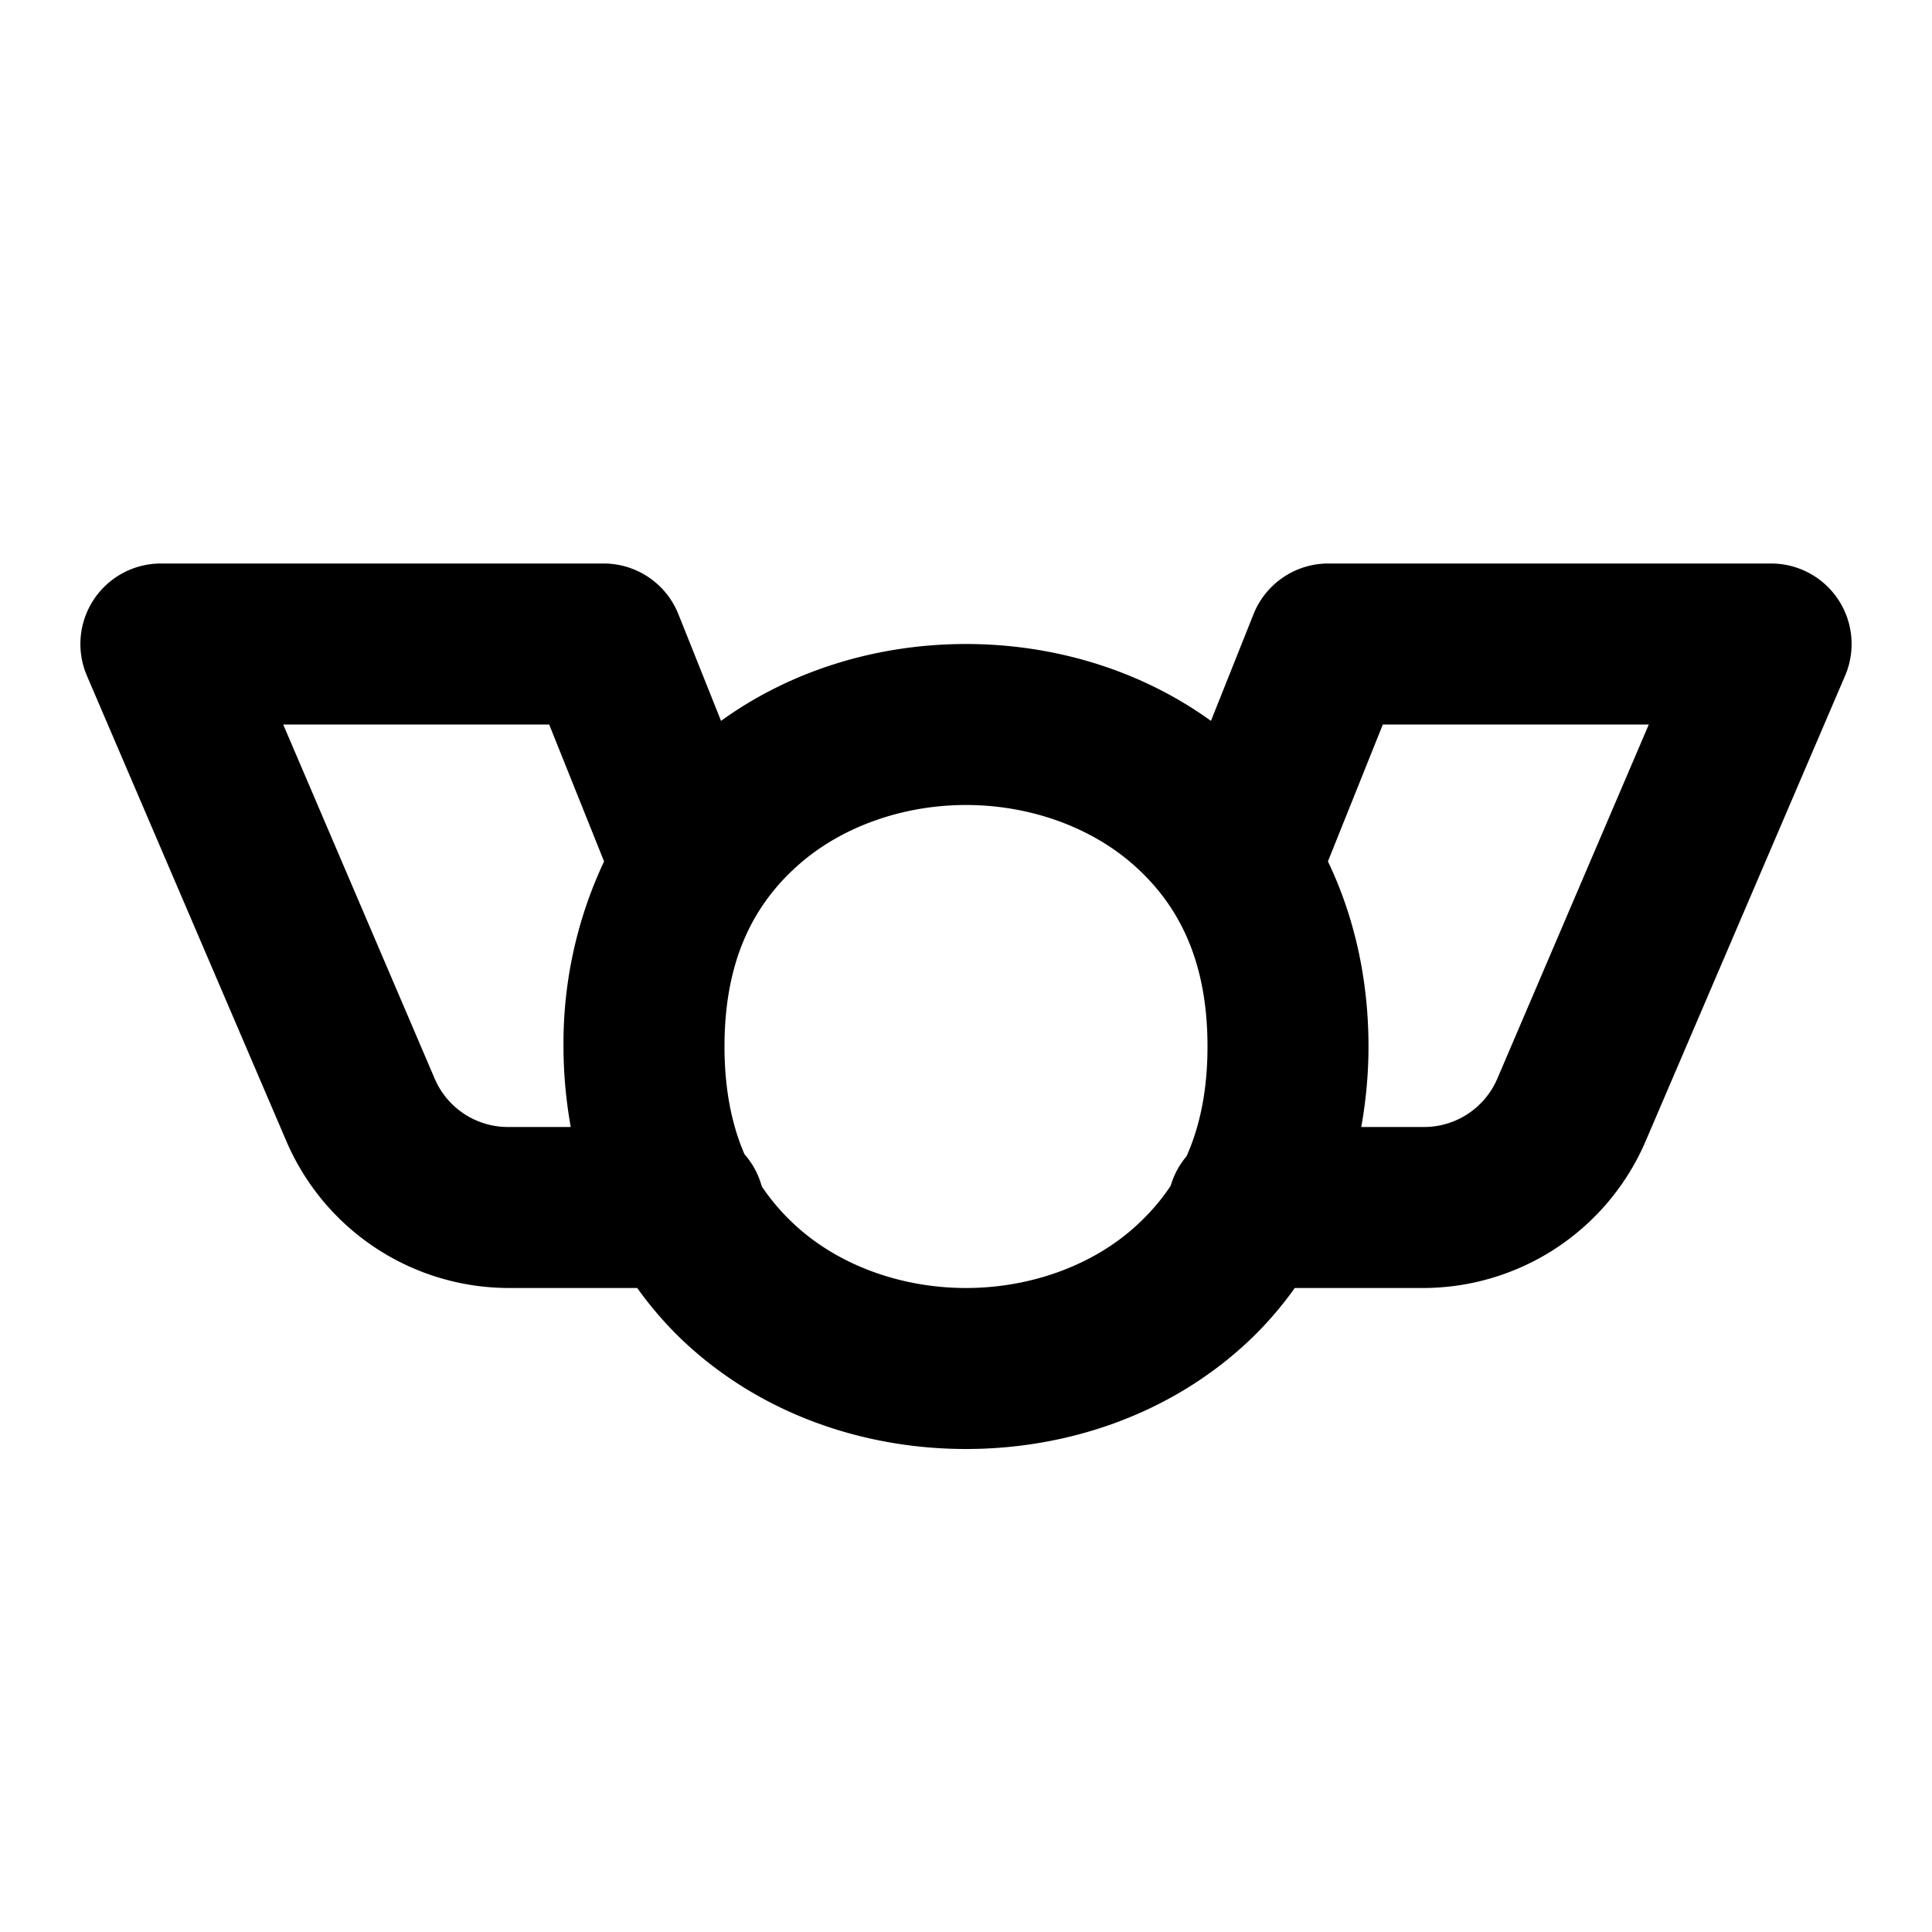 <svg xmlns="http://www.w3.org/2000/svg" width="24" height="24" viewBox="0 0 24 24"><path d="M2 7a1 1 0 0 0-.92 1.395l2.48 5.787A3.01 3.01 0 0 0 6.32 16h1.596q.298.417.67.748C9.542 17.598 10.778 18 12 18s2.458-.402 3.414-1.252q.372-.33.67-.748h1.596a3.01 3.01 0 0 0 2.76-1.818l2.48-5.787A1 1 0 0 0 22 7h-5.5a1 1 0 0 0-.928.629l-.529 1.326C14.149 8.31 13.069 8 12 8s-2.15.309-3.043.955l-.53-1.326A1 1 0 0 0 7.5 7zm1.518 2h3.304l.682 1.701A5.3 5.3 0 0 0 7 13c0 .347.033.68.09 1h-.772a.99.99 0 0 1-.92-.605zm13.66 0h3.304l-1.88 4.395a.99.99 0 0 1-.92.605h-.772c.057-.32.09-.653.09-1 0-.855-.184-1.631-.504-2.299zM12 10c.778 0 1.542.265 2.086.748S15 11.917 15 13c0 .548-.096.994-.26 1.363a1 1 0 0 0-.197.366c-.13.198-.285.37-.457.523-.544.483-1.308.748-2.086.748s-1.542-.265-2.086-.748a2.7 2.7 0 0 1-.451-.514 1 1 0 0 0-.215-.4C9.091 13.973 9 13.535 9 13c0-1.083.37-1.769.914-2.252S11.222 10 12 10z"/></svg>